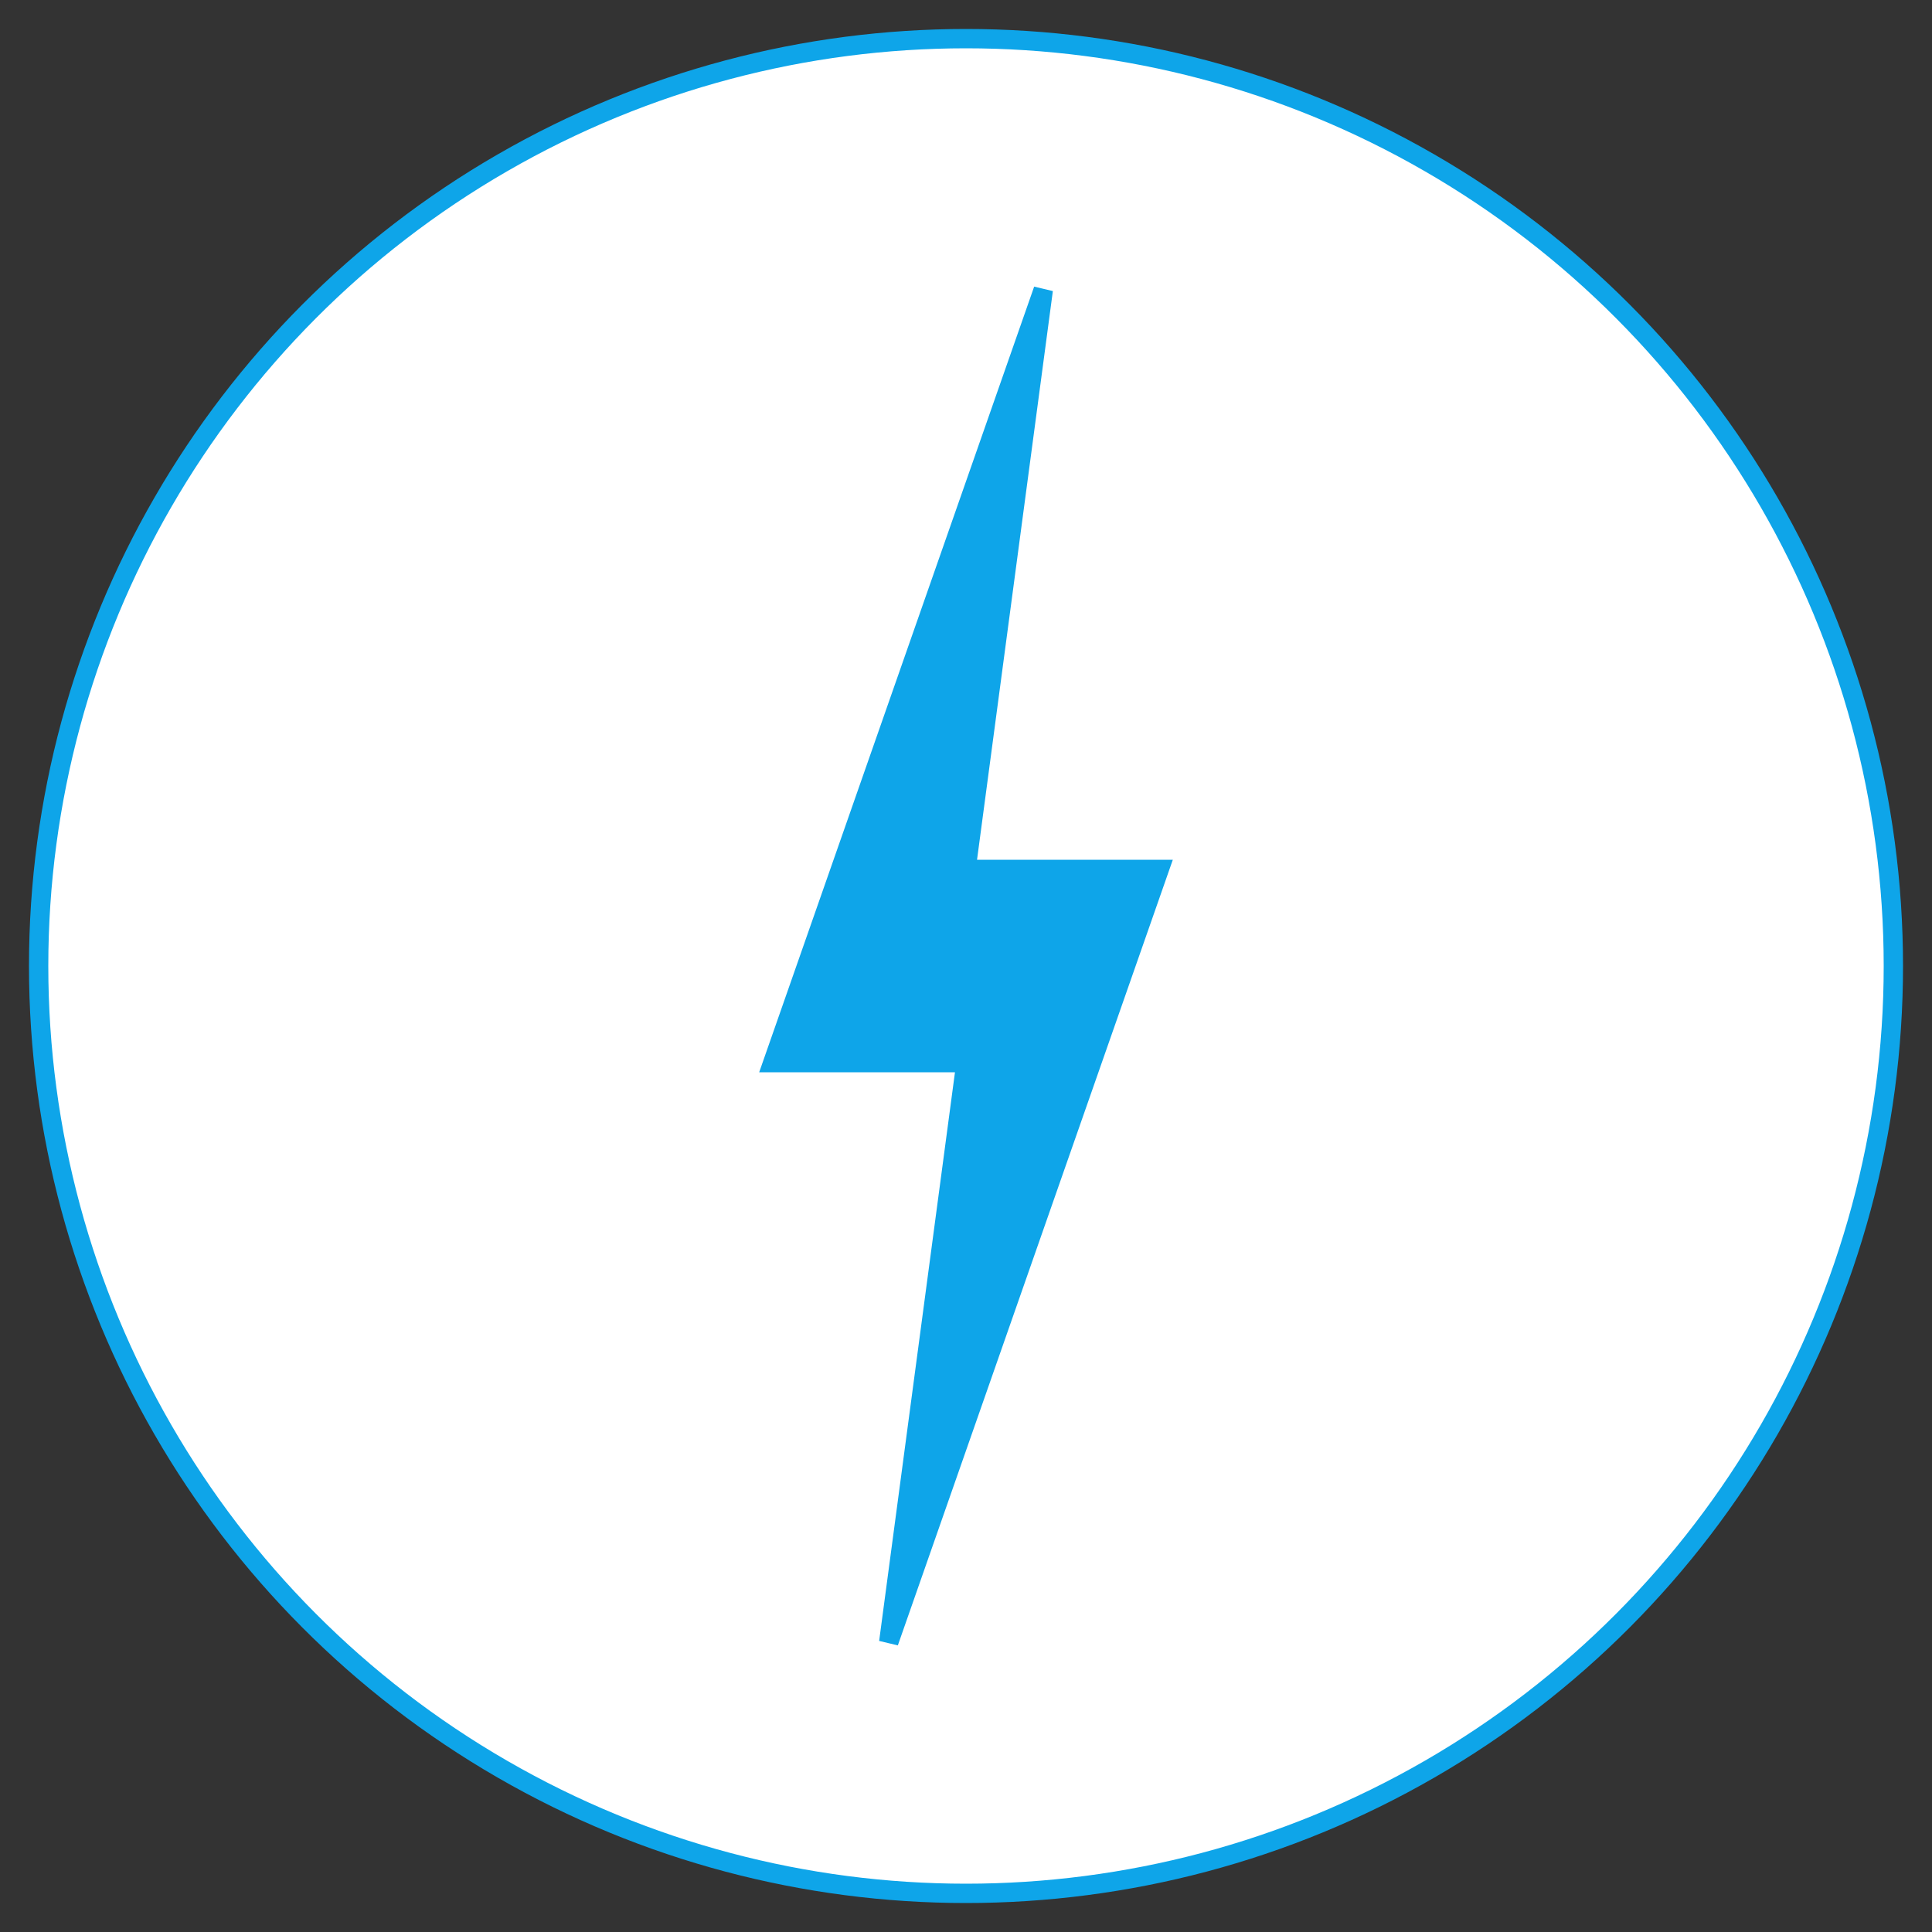 <svg
  width="60"
  height="60"
  viewBox="0 0 100 100"
  fill="none"
  xmlns="http://www.w3.org/2000/svg"
>
  <rect x="0" y="0" width="100" height="100" fill="#333333" stroke="none"/>
  <!-- Outer Circle -->
  <circle cx="50" cy="50" r="48" stroke="#0ea5e9" strokeWidth="4" fill="#ffffff" />

  <!-- Bolt Icon -->
  <path
    d="M54 15 L40 55 H50 L46 85 L60 45 H50 Z"
    fill="#0ea5e9"
    stroke="#0ea5e9"
    strokeWidth="2"
  />
</svg>